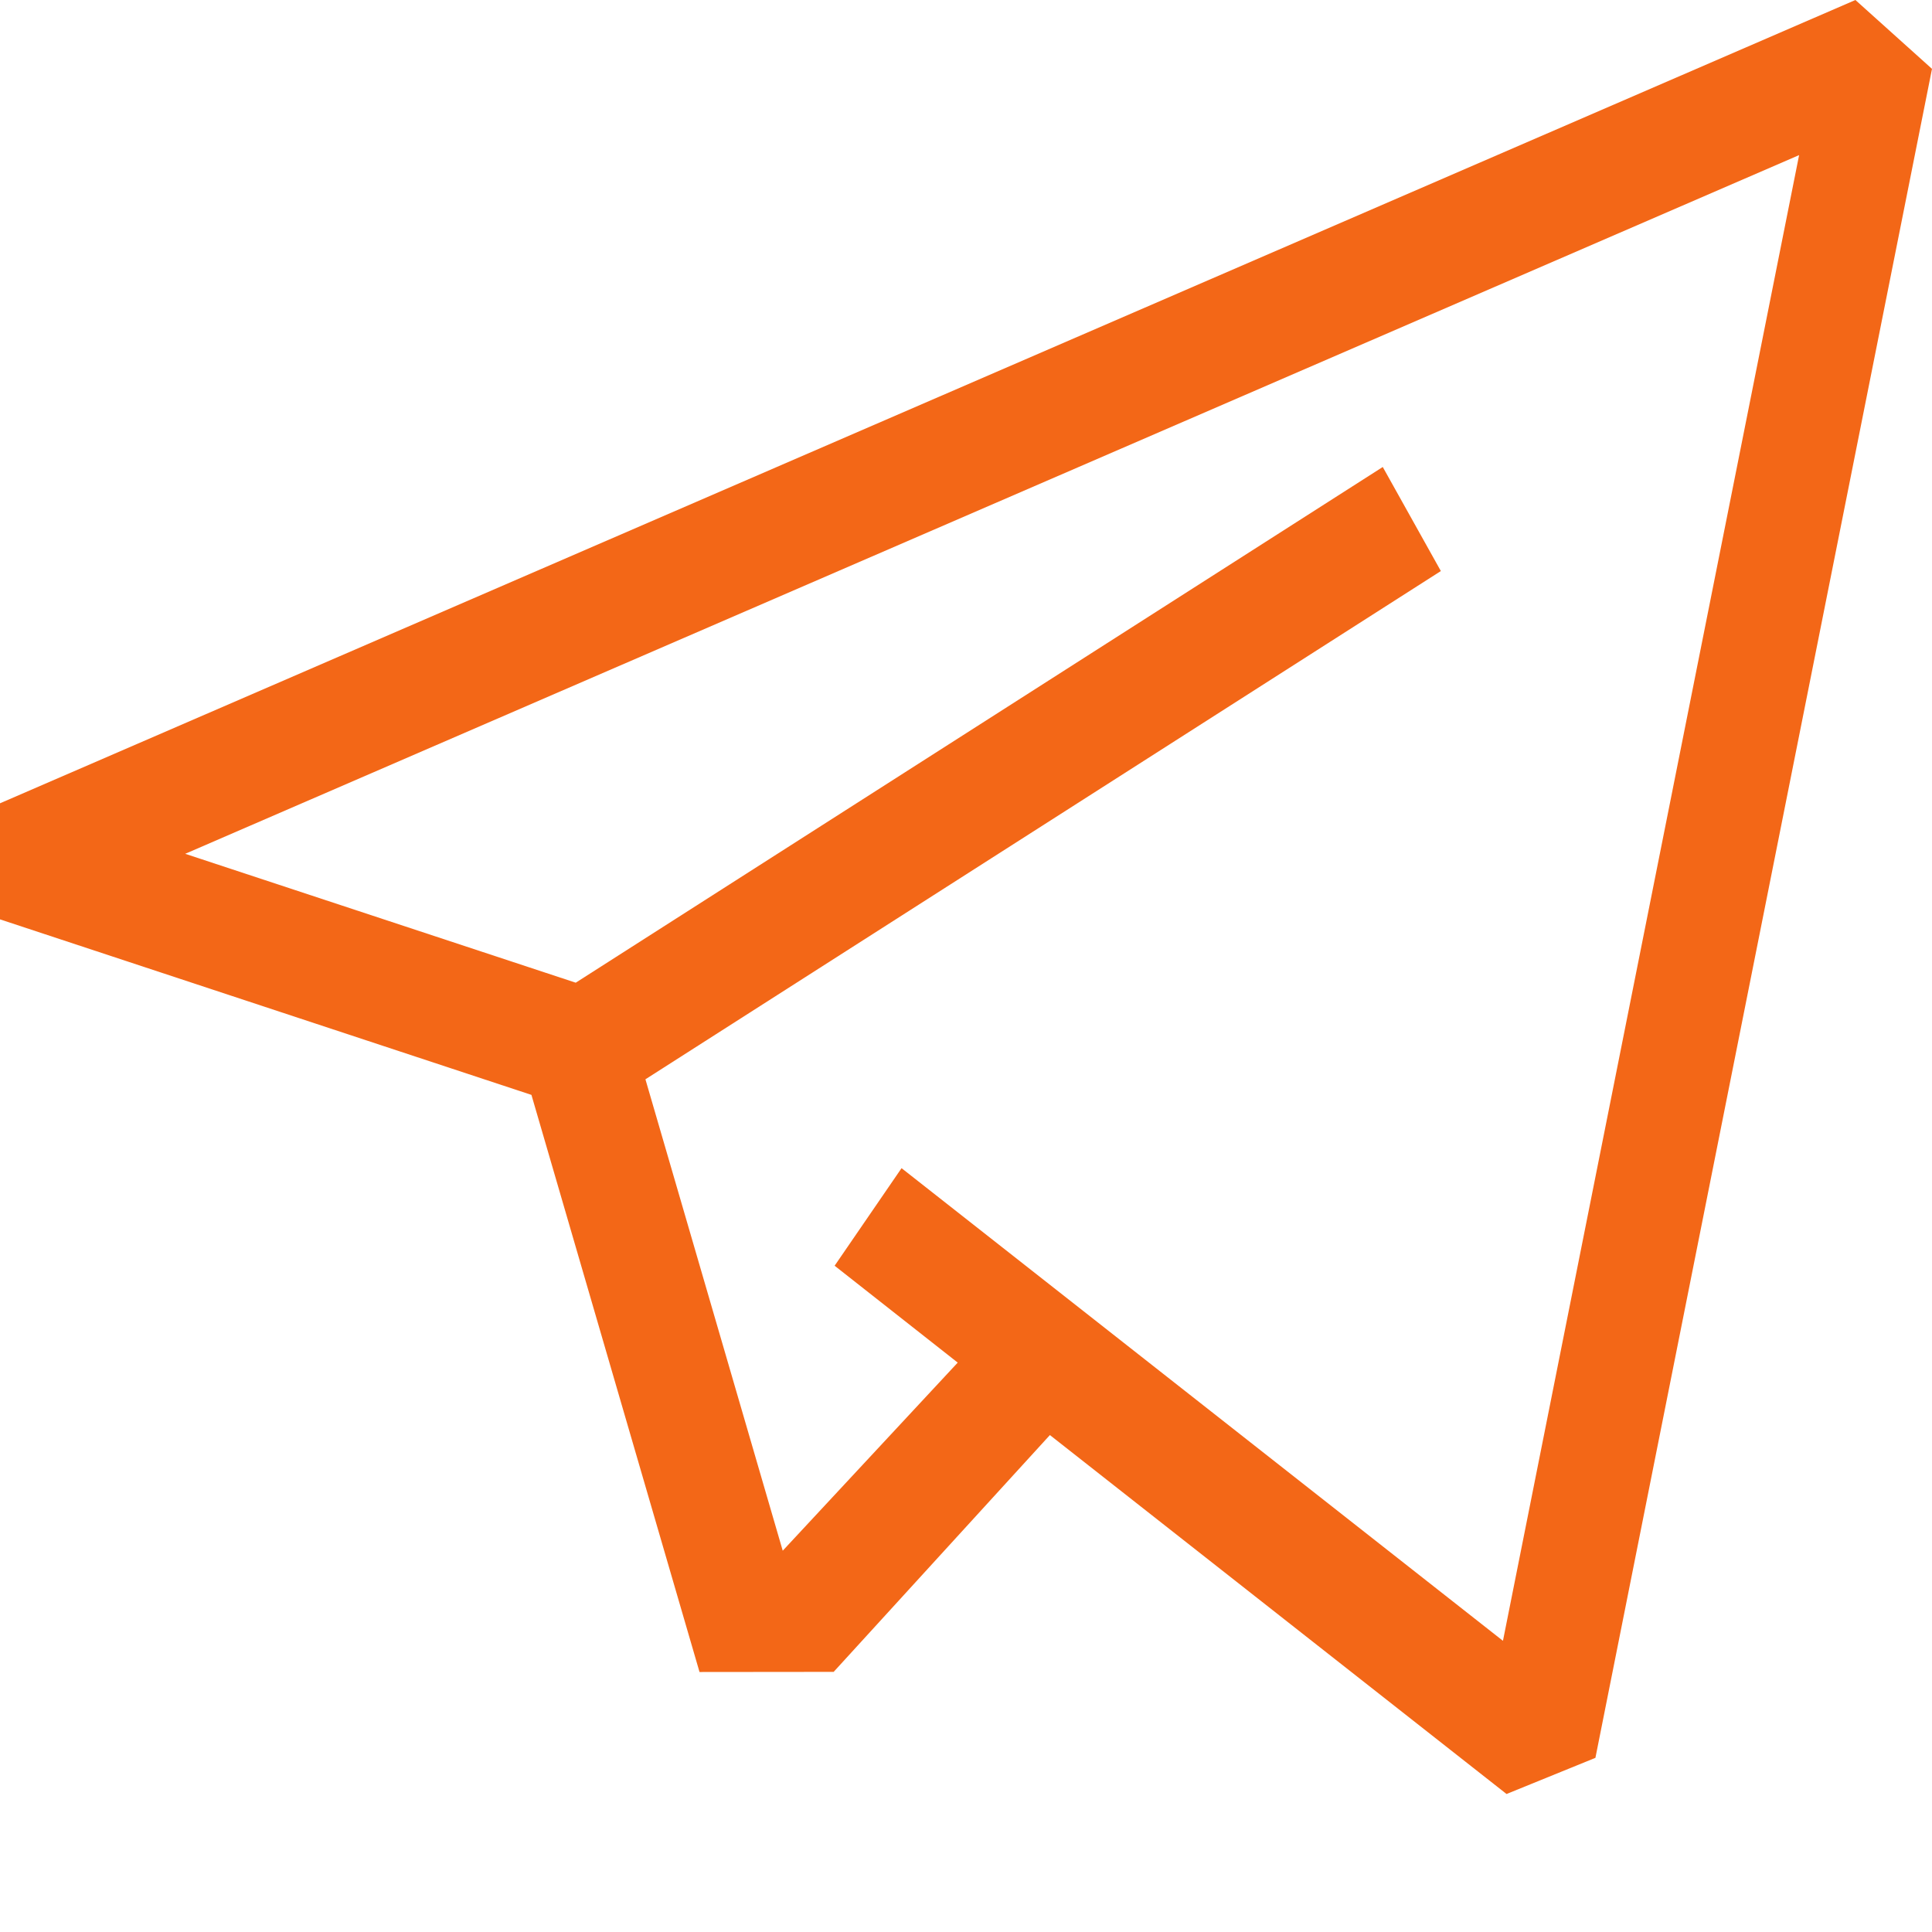 <svg width="14" height="14" viewBox="0 0 14 14" fill="none" xmlns="http://www.w3.org/2000/svg">
<path d="M13.445 0L0 5.821V6.662L3.851 7.934L5.069 12.116L6.041 12.115L7.608 10.399L10.917 13L11.561 12.738L14 0.499L13.445 0ZM10.891 11.89L6.533 8.465L6.048 9.172L6.94 9.874L5.672 11.237L4.677 7.821L10.441 4.138L10.02 3.384L4.172 7.121L1.342 6.187L13.037 1.124L10.891 11.89Z" fill="#f36717"/>
</svg>
